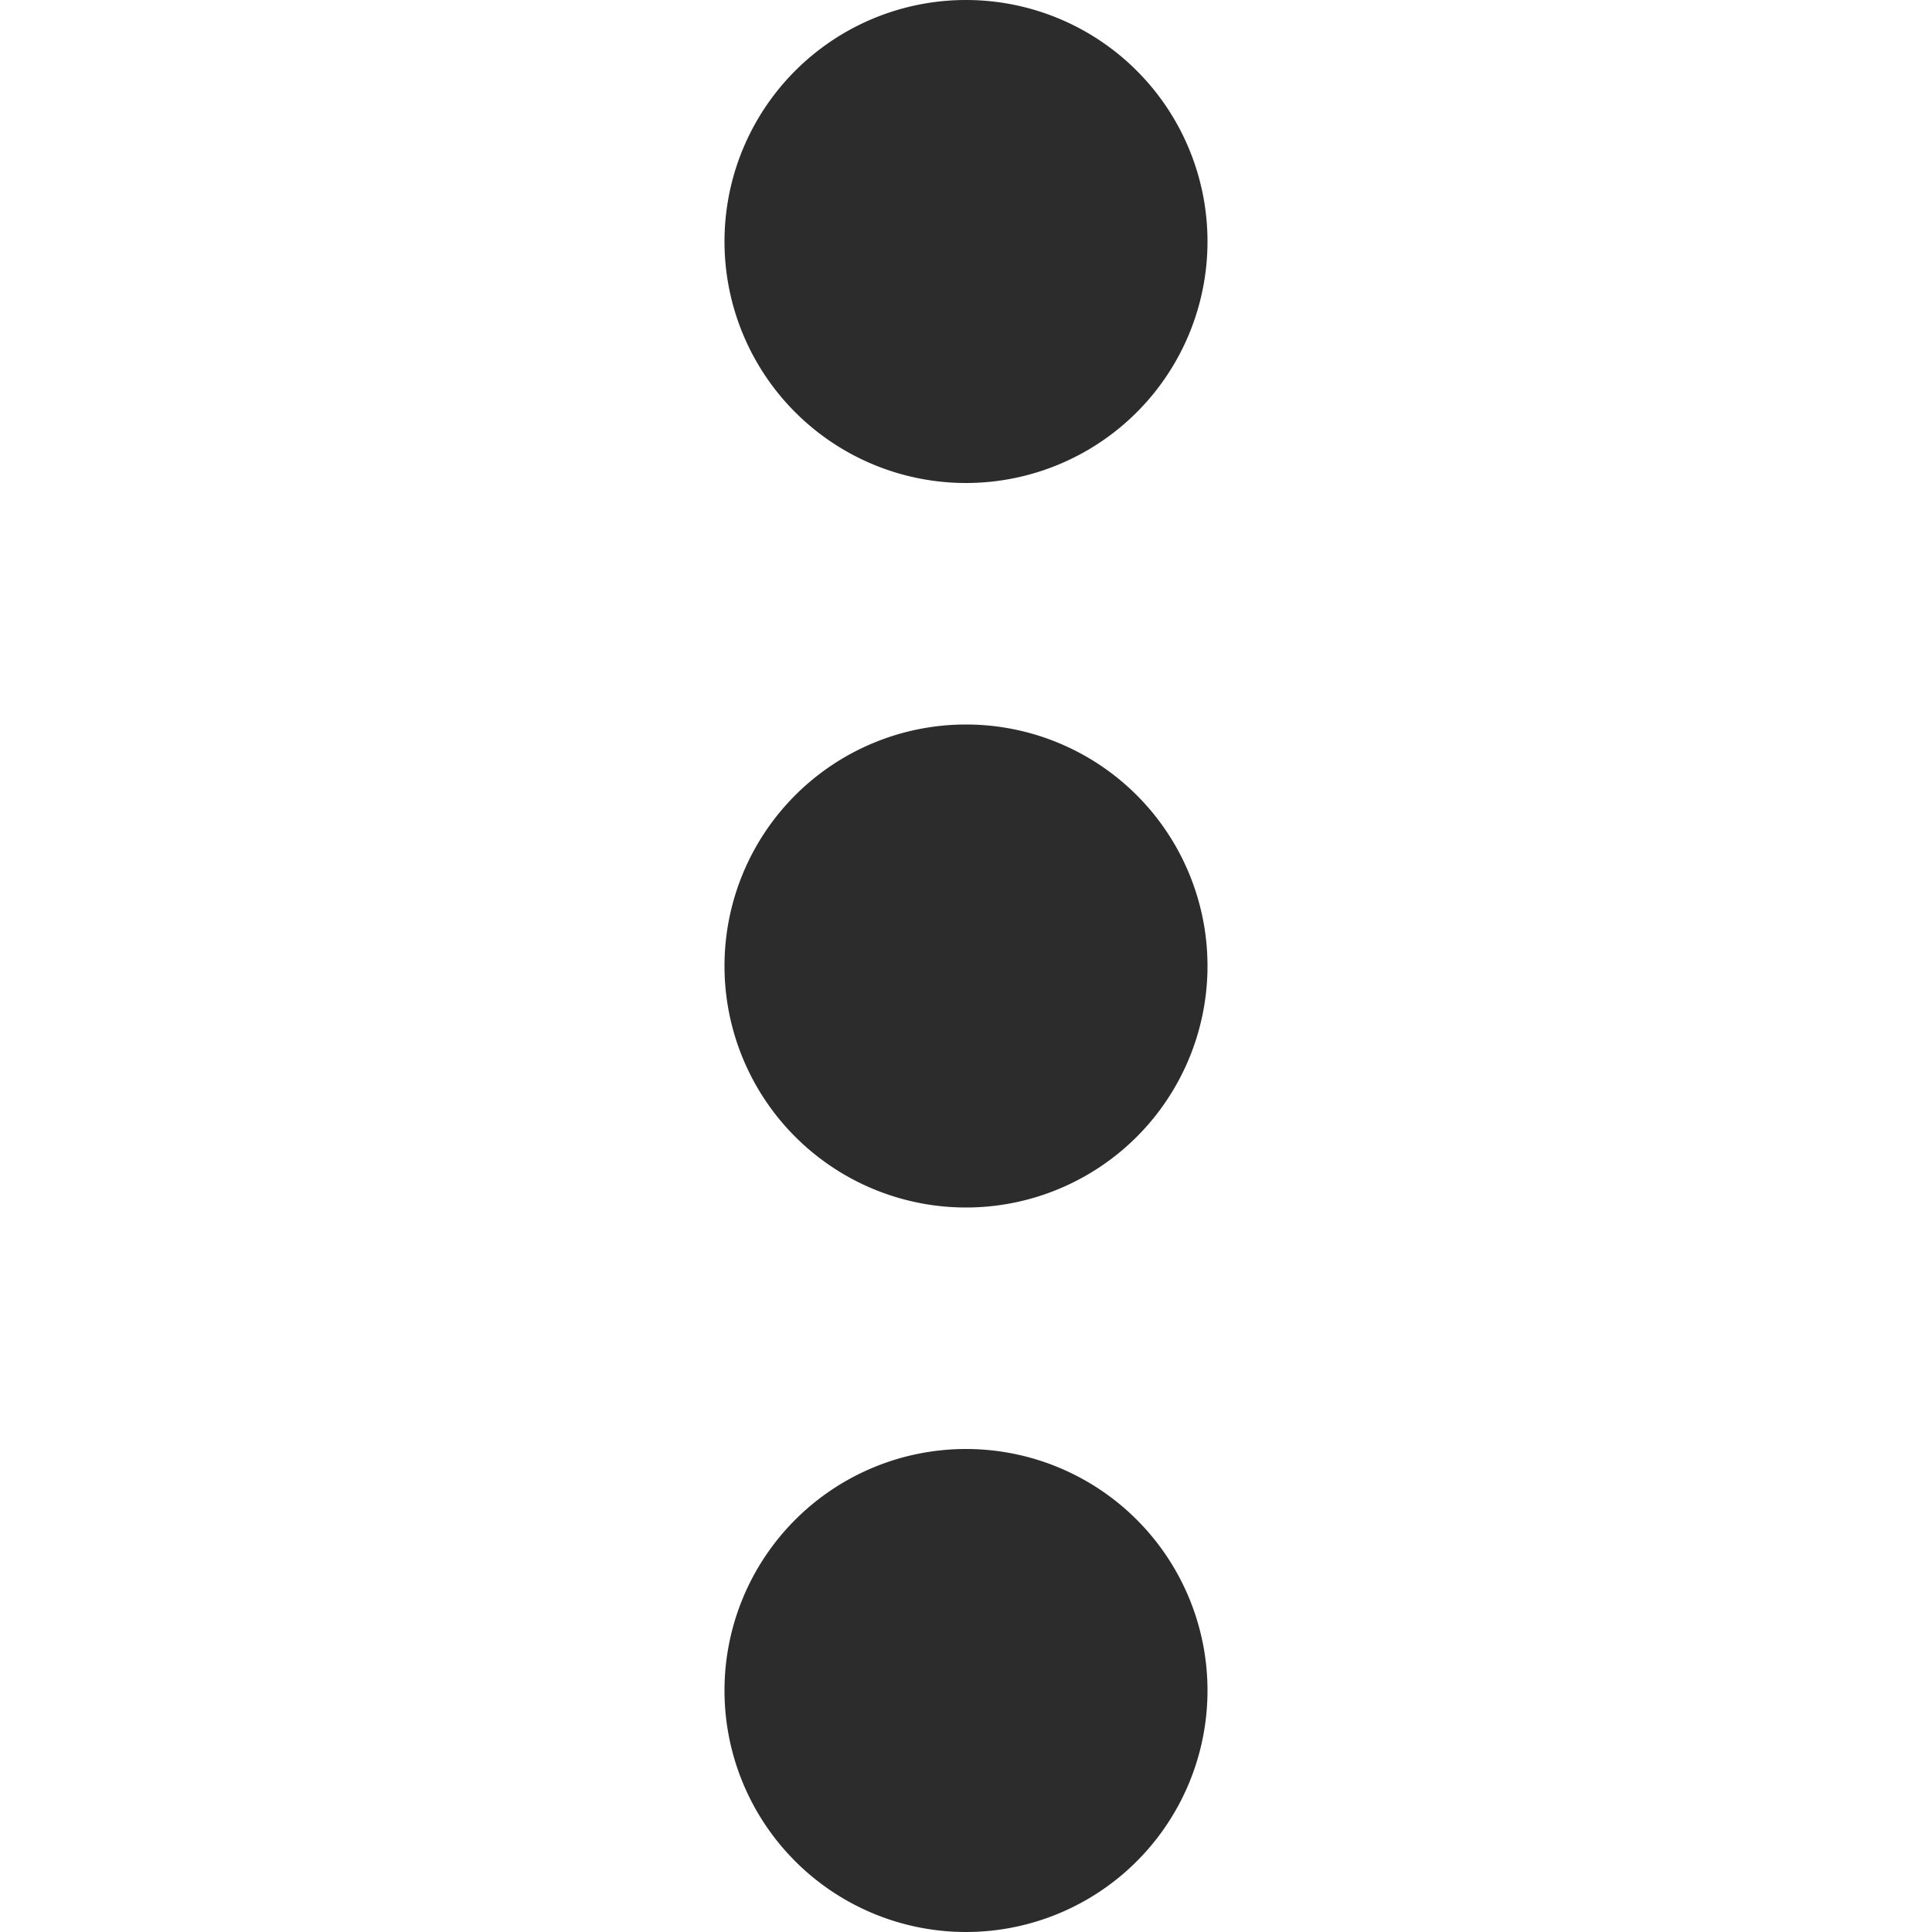 <?xml version="1.0" standalone="no"?><!DOCTYPE svg PUBLIC "-//W3C//DTD SVG 1.1//EN" "http://www.w3.org/Graphics/SVG/1.1/DTD/svg11.dtd"><svg t="1589632863053" class="icon" viewBox="0 0 1024 1024" version="1.1" xmlns="http://www.w3.org/2000/svg" p-id="13283" xmlns:xlink="http://www.w3.org/1999/xlink" width="200" height="200"><defs><style type="text/css"></style></defs><path d="M512 256a128 128 0 1 1 0-256 128 128 0 0 1 0 256z m0 384a128 128 0 1 1 0-256 128 128 0 0 1 0 256z m0 384a128 128 0 1 1 0-256 128 128 0 0 1 0 256z" p-id="13284" fill="#2c2c2c"></path></svg>